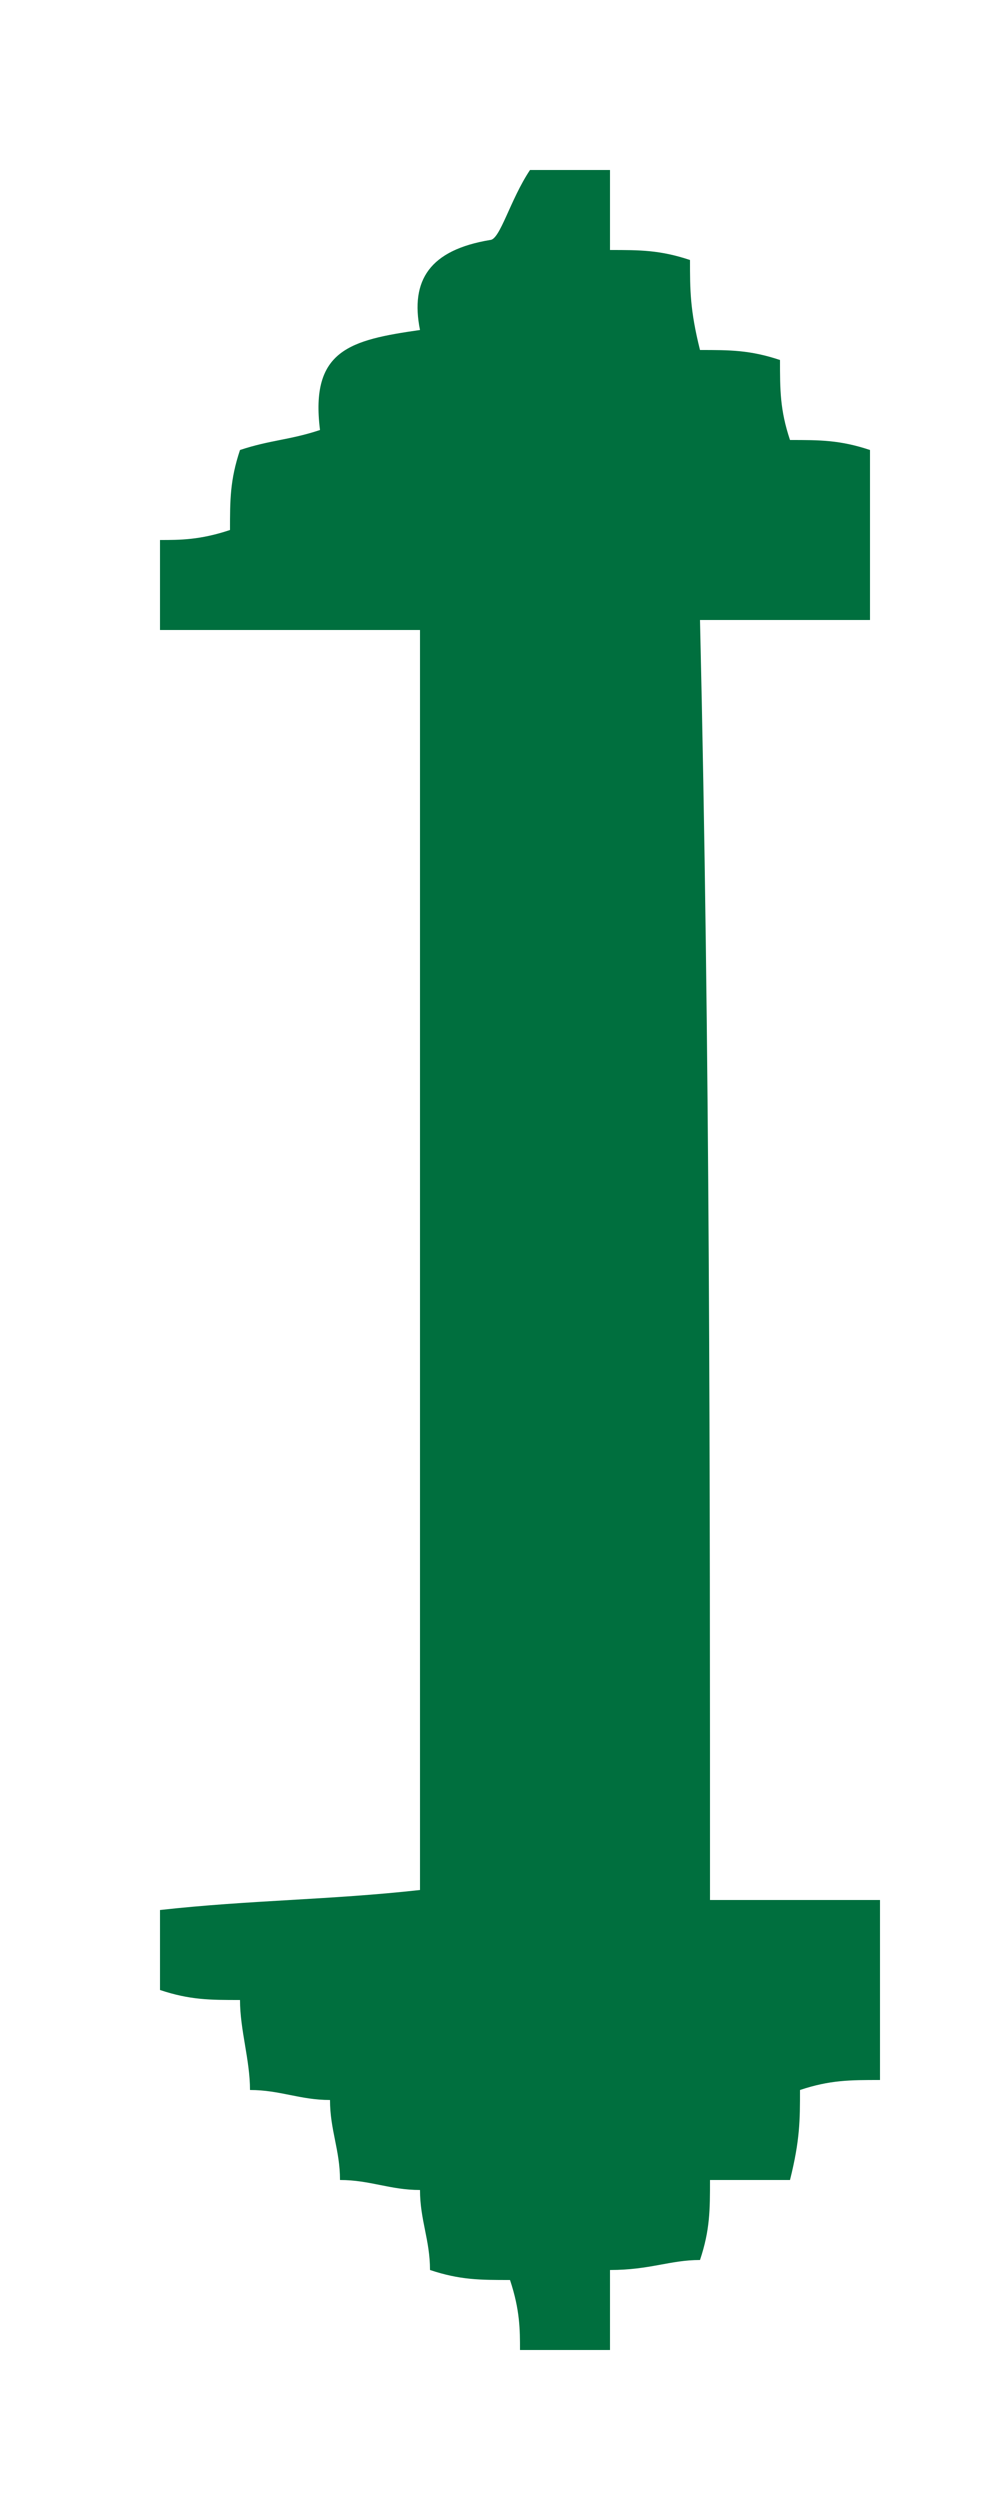 <?xml version="1.0" encoding="utf-8"?>
<!-- Generator: Adobe Illustrator 24.0.0, SVG Export Plug-In . SVG Version: 6.00 Build 0)  -->
<svg version="1.1" id="Слой_1" xmlns="http://www.w3.org/2000/svg" xmlns:xlink="http://www.w3.org/1999/xlink" x="0px" y="0px"
	 width="10px" height="25px" viewBox="0 0 10 25" style="enable-background:new 0 0 10 25;" xml:space="preserve">
<style type="text/css">
	.st0{fill:#006F3E;}
</style>
<path class="st0" d="M7.1,19c0.6,0,1.2,0,1.7,0c0,0.6,0,1.2,0,1.8c-0.3,0-0.5,0-0.8,0.1c0,0.3,0,0.5-0.1,0.9c-0.3,0-0.5,0-0.8,0
	c0,0.3,0,0.5-0.1,0.8c-0.3,0-0.5,0.1-0.9,0.1c0,0.3,0,0.5,0,0.8c-0.3,0-0.5,0-0.9,0c0-0.2,0-0.4-0.1-0.7c-0.3,0-0.5,0-0.8-0.1
	c0-0.3-0.1-0.5-0.1-0.8c-0.3,0-0.5-0.1-0.8-0.1c0-0.3-0.1-0.5-0.1-0.8c-0.3,0-0.5-0.1-0.8-0.1c0-0.3-0.1-0.6-0.1-0.9
	c-0.3,0-0.5,0-0.8-0.1c0-0.2,0-0.5,0-0.8C2.5,19,3.3,19,4.2,18.9c0-4.2,0-8.4,0-12.6c-0.8,0-1.7,0-2.6,0c0-0.4,0-0.6,0-0.9
	c0.2,0,0.4,0,0.7-0.1c0-0.3,0-0.5,0.1-0.8c0.3-0.1,0.5-0.1,0.8-0.2C3.1,3.5,3.5,3.4,4.2,3.3C4.1,2.8,4.3,2.5,4.9,2.4
	C5,2.4,5.1,2,5.3,1.7c0.2,0,0.5,0,0.8,0c0,0.3,0,0.5,0,0.8c0.3,0,0.5,0,0.8,0.1c0,0.3,0,0.5,0.1,0.9c0.3,0,0.5,0,0.8,0.1
	c0,0.3,0,0.5,0.1,0.8c0.3,0,0.5,0,0.8,0.1c0,0.6,0,1.1,0,1.7c-0.5,0-1.1,0-1.7,0C7.1,10.5,7.1,14.7,7.1,19z"/>
</svg>
